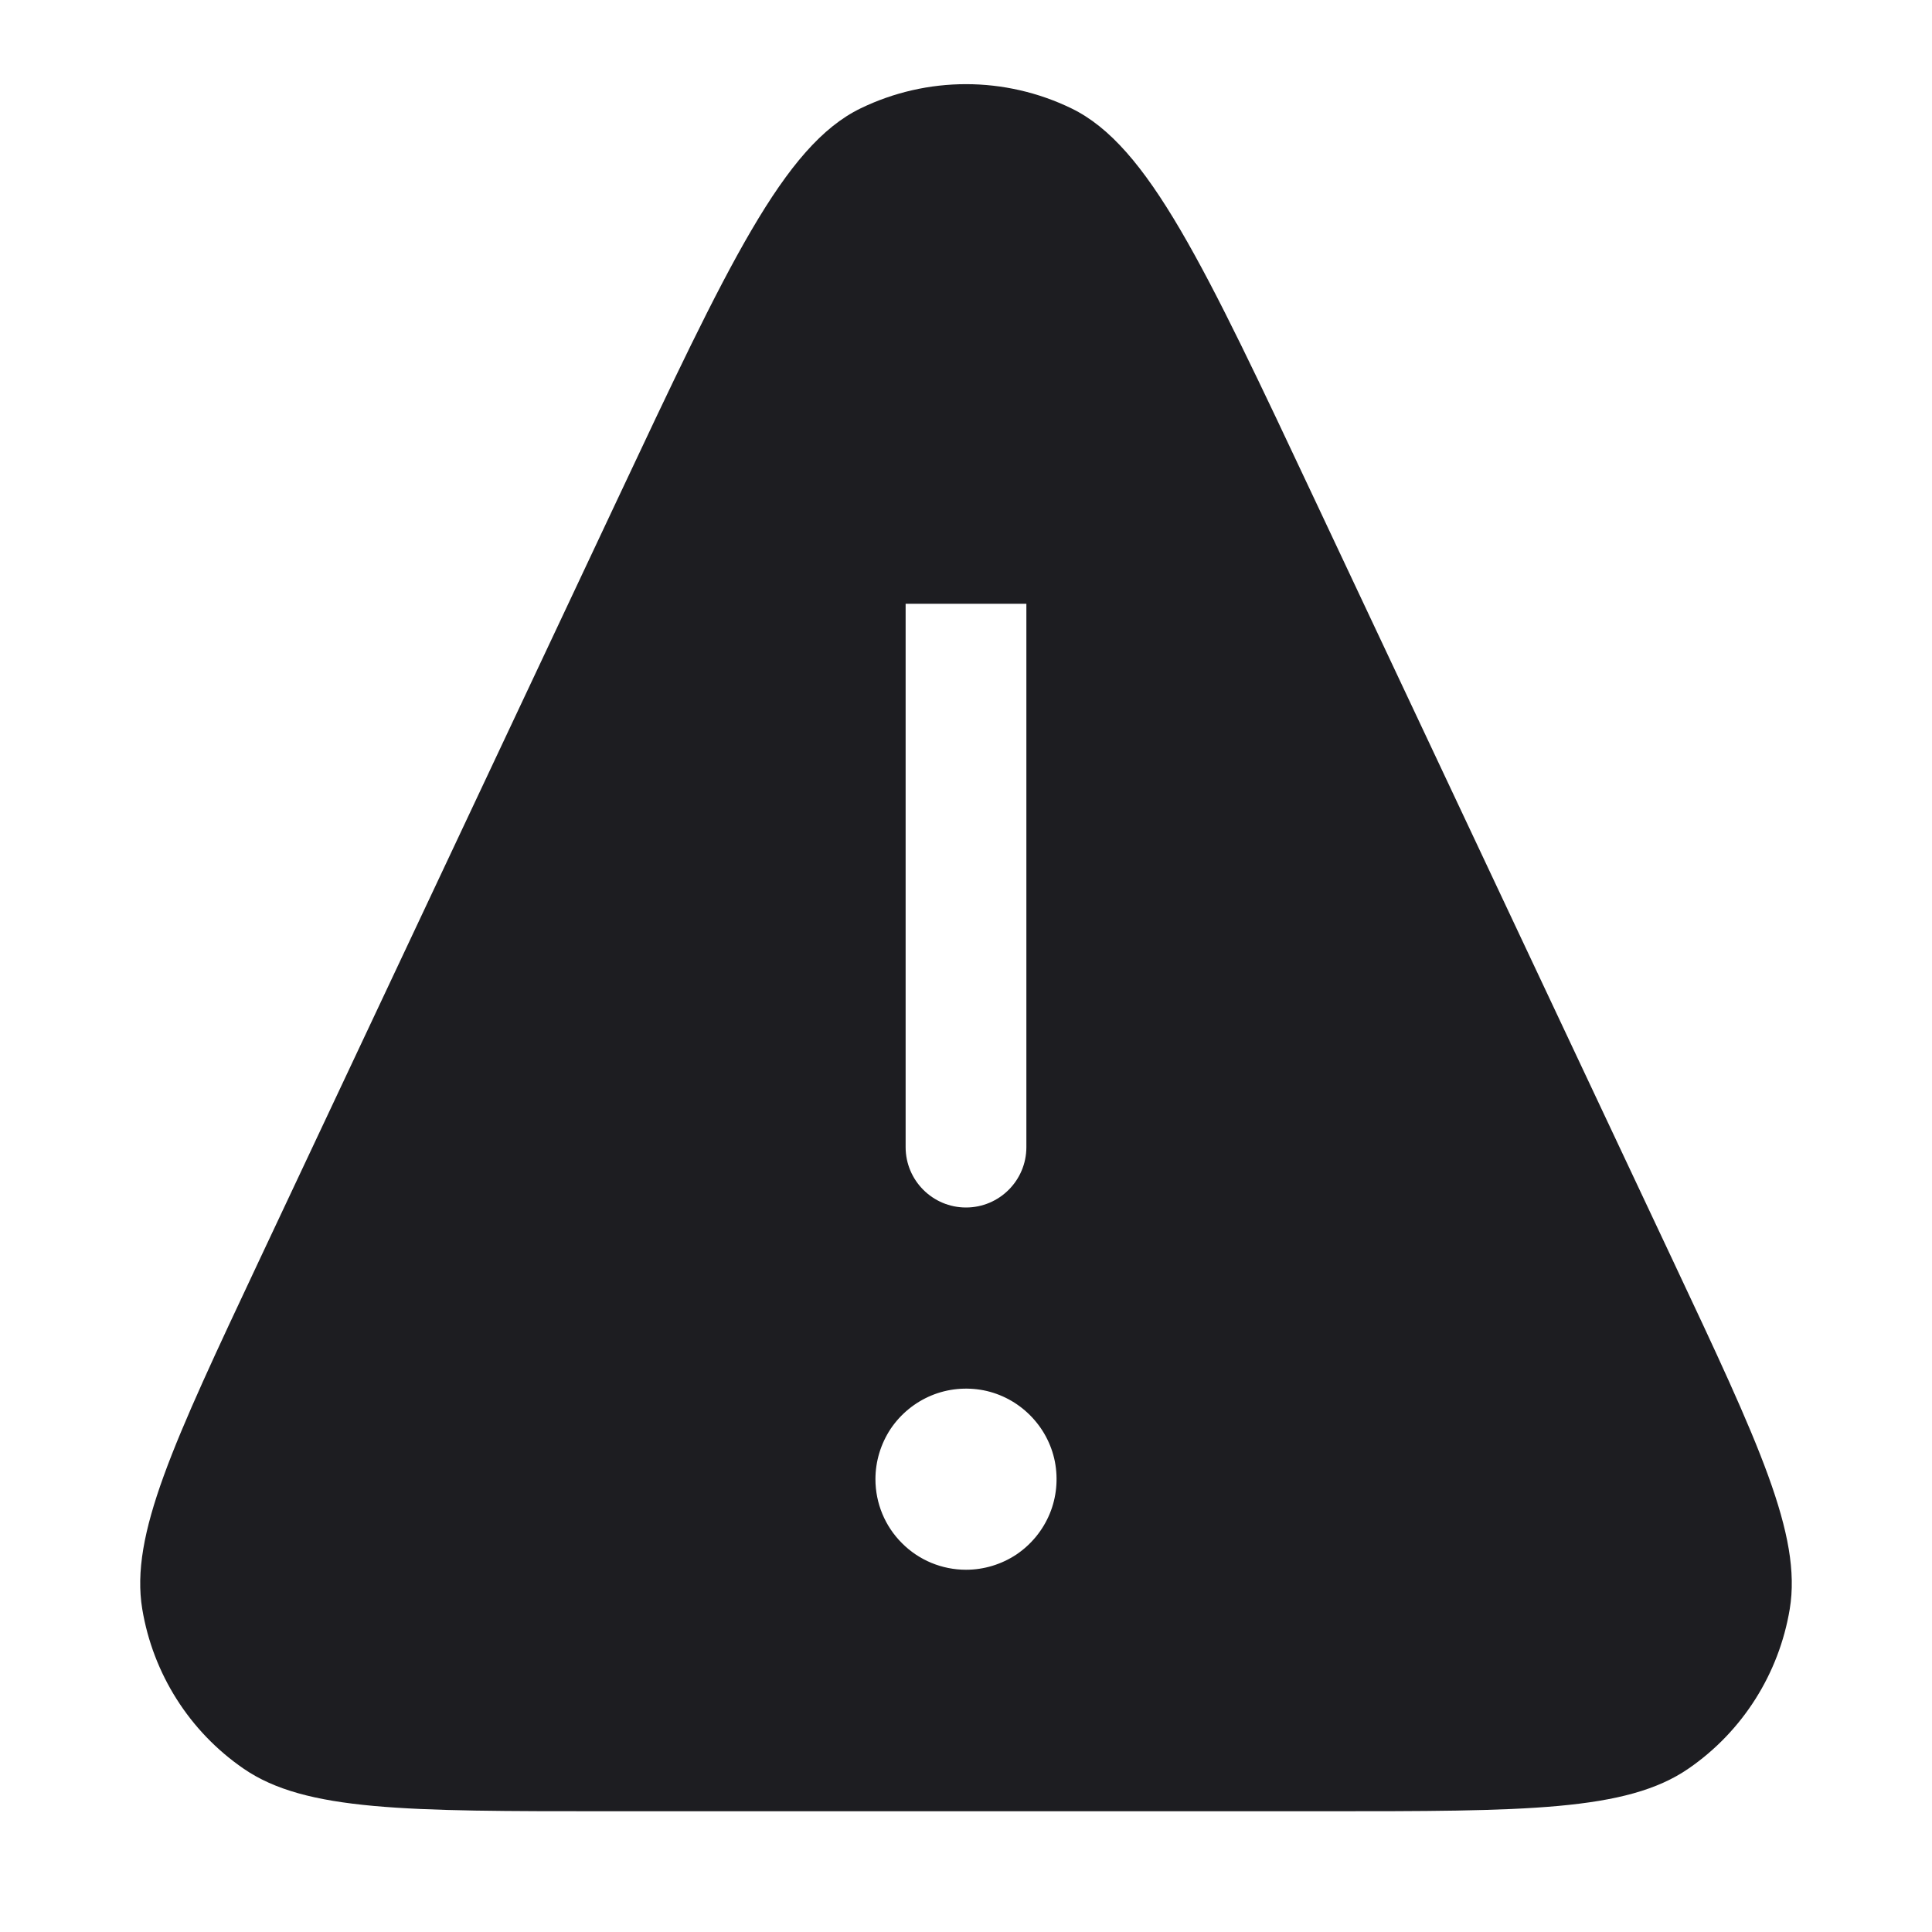 <svg width="16" height="16" viewBox="0 0 16 16" fill="none" xmlns="http://www.w3.org/2000/svg">
<path fill-rule="evenodd" clip-rule="evenodd" d="M13.983 14.647C13.471 15 12.633 15 10.957 15H5.042C3.367 15 2.529 15 2.017 14.647C1.569 14.339 1.267 13.861 1.178 13.325C1.077 12.711 1.434 11.953 2.147 10.437L5.105 4.153C6.029 2.189 6.491 1.207 7.126 0.898C7.678 0.63 8.322 0.63 8.874 0.898C9.509 1.207 9.971 2.189 10.895 4.153L13.853 10.437C14.566 11.953 14.923 12.711 14.822 13.325C14.733 13.861 14.431 14.339 13.983 14.647ZM8 10C7.724 10 7.5 9.776 7.5 9.5L7.5 5H8.5L8.5 9.5C8.5 9.776 8.276 10 8 10ZM8 13C8.148 13 8.293 12.956 8.417 12.874C8.54 12.791 8.636 12.674 8.693 12.537C8.75 12.4 8.764 12.249 8.736 12.104C8.707 11.958 8.635 11.825 8.53 11.72C8.425 11.615 8.292 11.543 8.146 11.514C8.001 11.486 7.85 11.5 7.713 11.557C7.576 11.614 7.459 11.71 7.376 11.833C7.294 11.957 7.25 12.102 7.25 12.25C7.25 12.449 7.329 12.64 7.47 12.78C7.61 12.921 7.801 13 8 13Z" fill="#1D1D21"/>
</svg>
